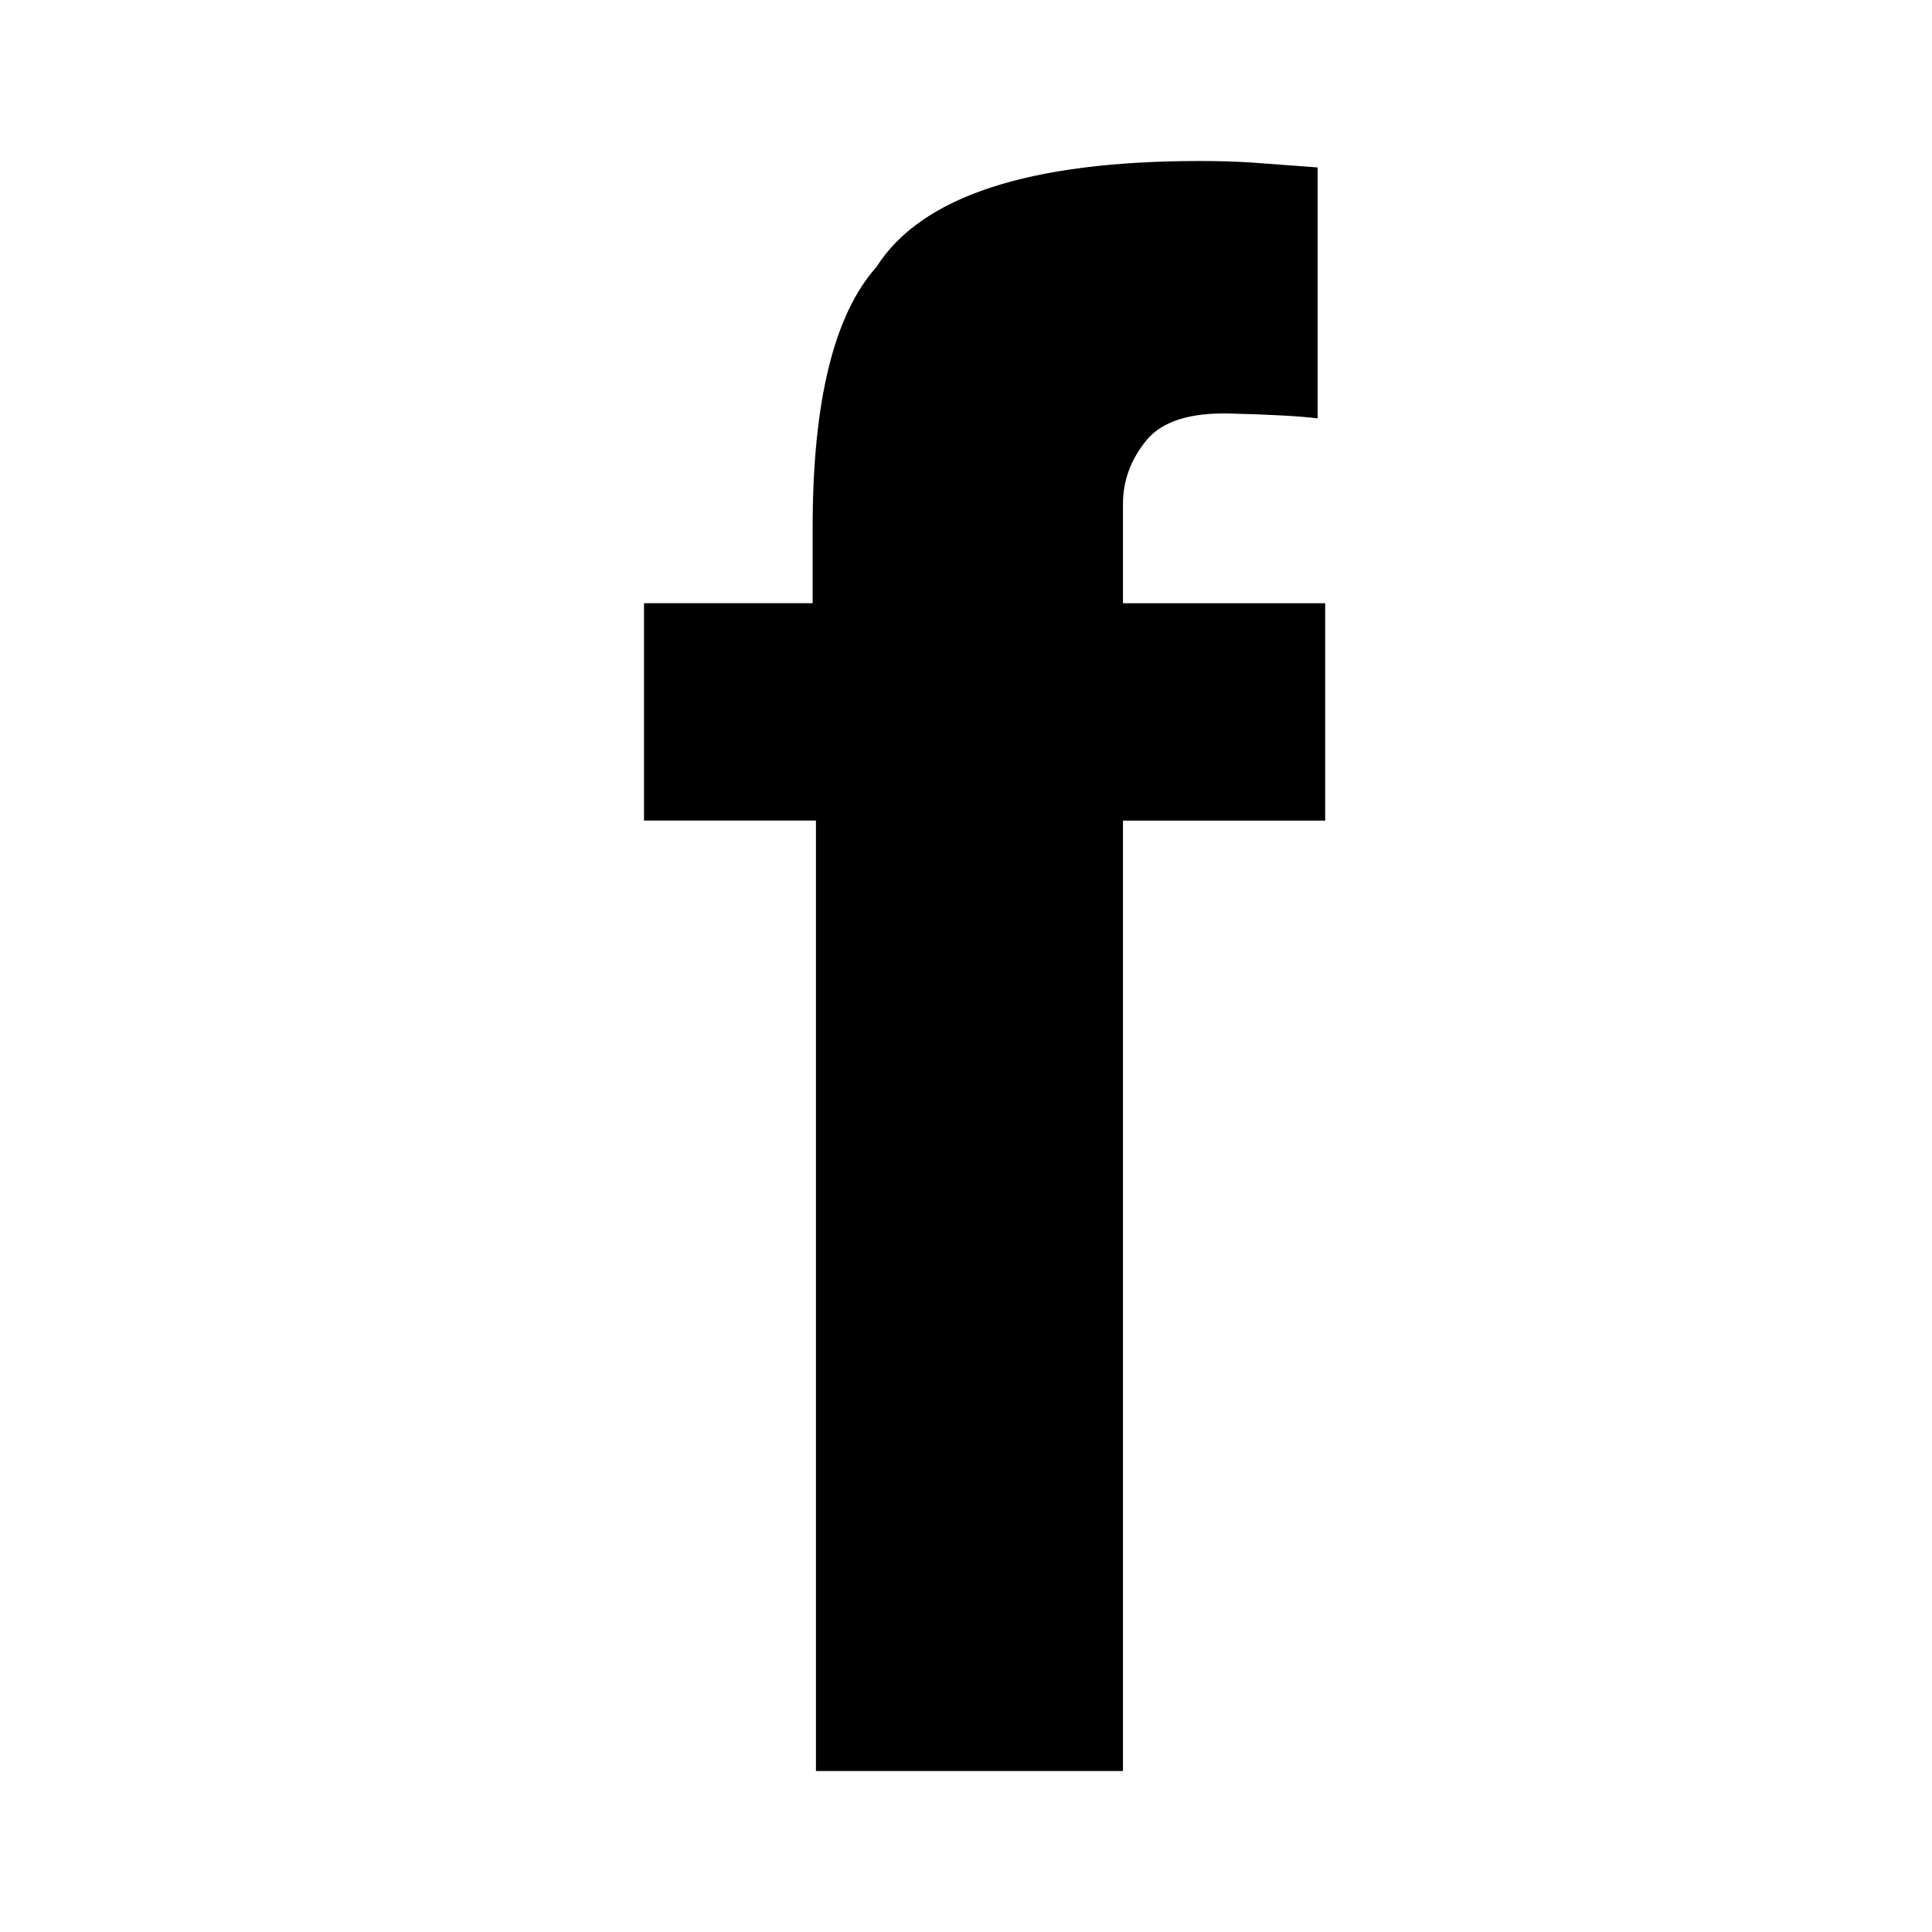 <svg xmlns="http://www.w3.org/2000/svg" xmlns:xlink="http://www.w3.org/1999/xlink" width="24" height="24" viewBox="0 0 24 24">
    <path id="9yvff7os5a" d="M15.562 2.02l.806.06v3.117c-.215-.027-.575-.047-1.081-.06-.506-.014-.855.098-1.048.335-.192.237-.289.5-.289.786v1.236h2.512v2.7H13.95V22h-3.814V10.193H8v-2.7h2.095v-.94c0-1.567.265-2.646.793-3.237C11.443 2.44 12.782 2 14.904 2c.242 0 .461.007.658.02z" />
</svg>
